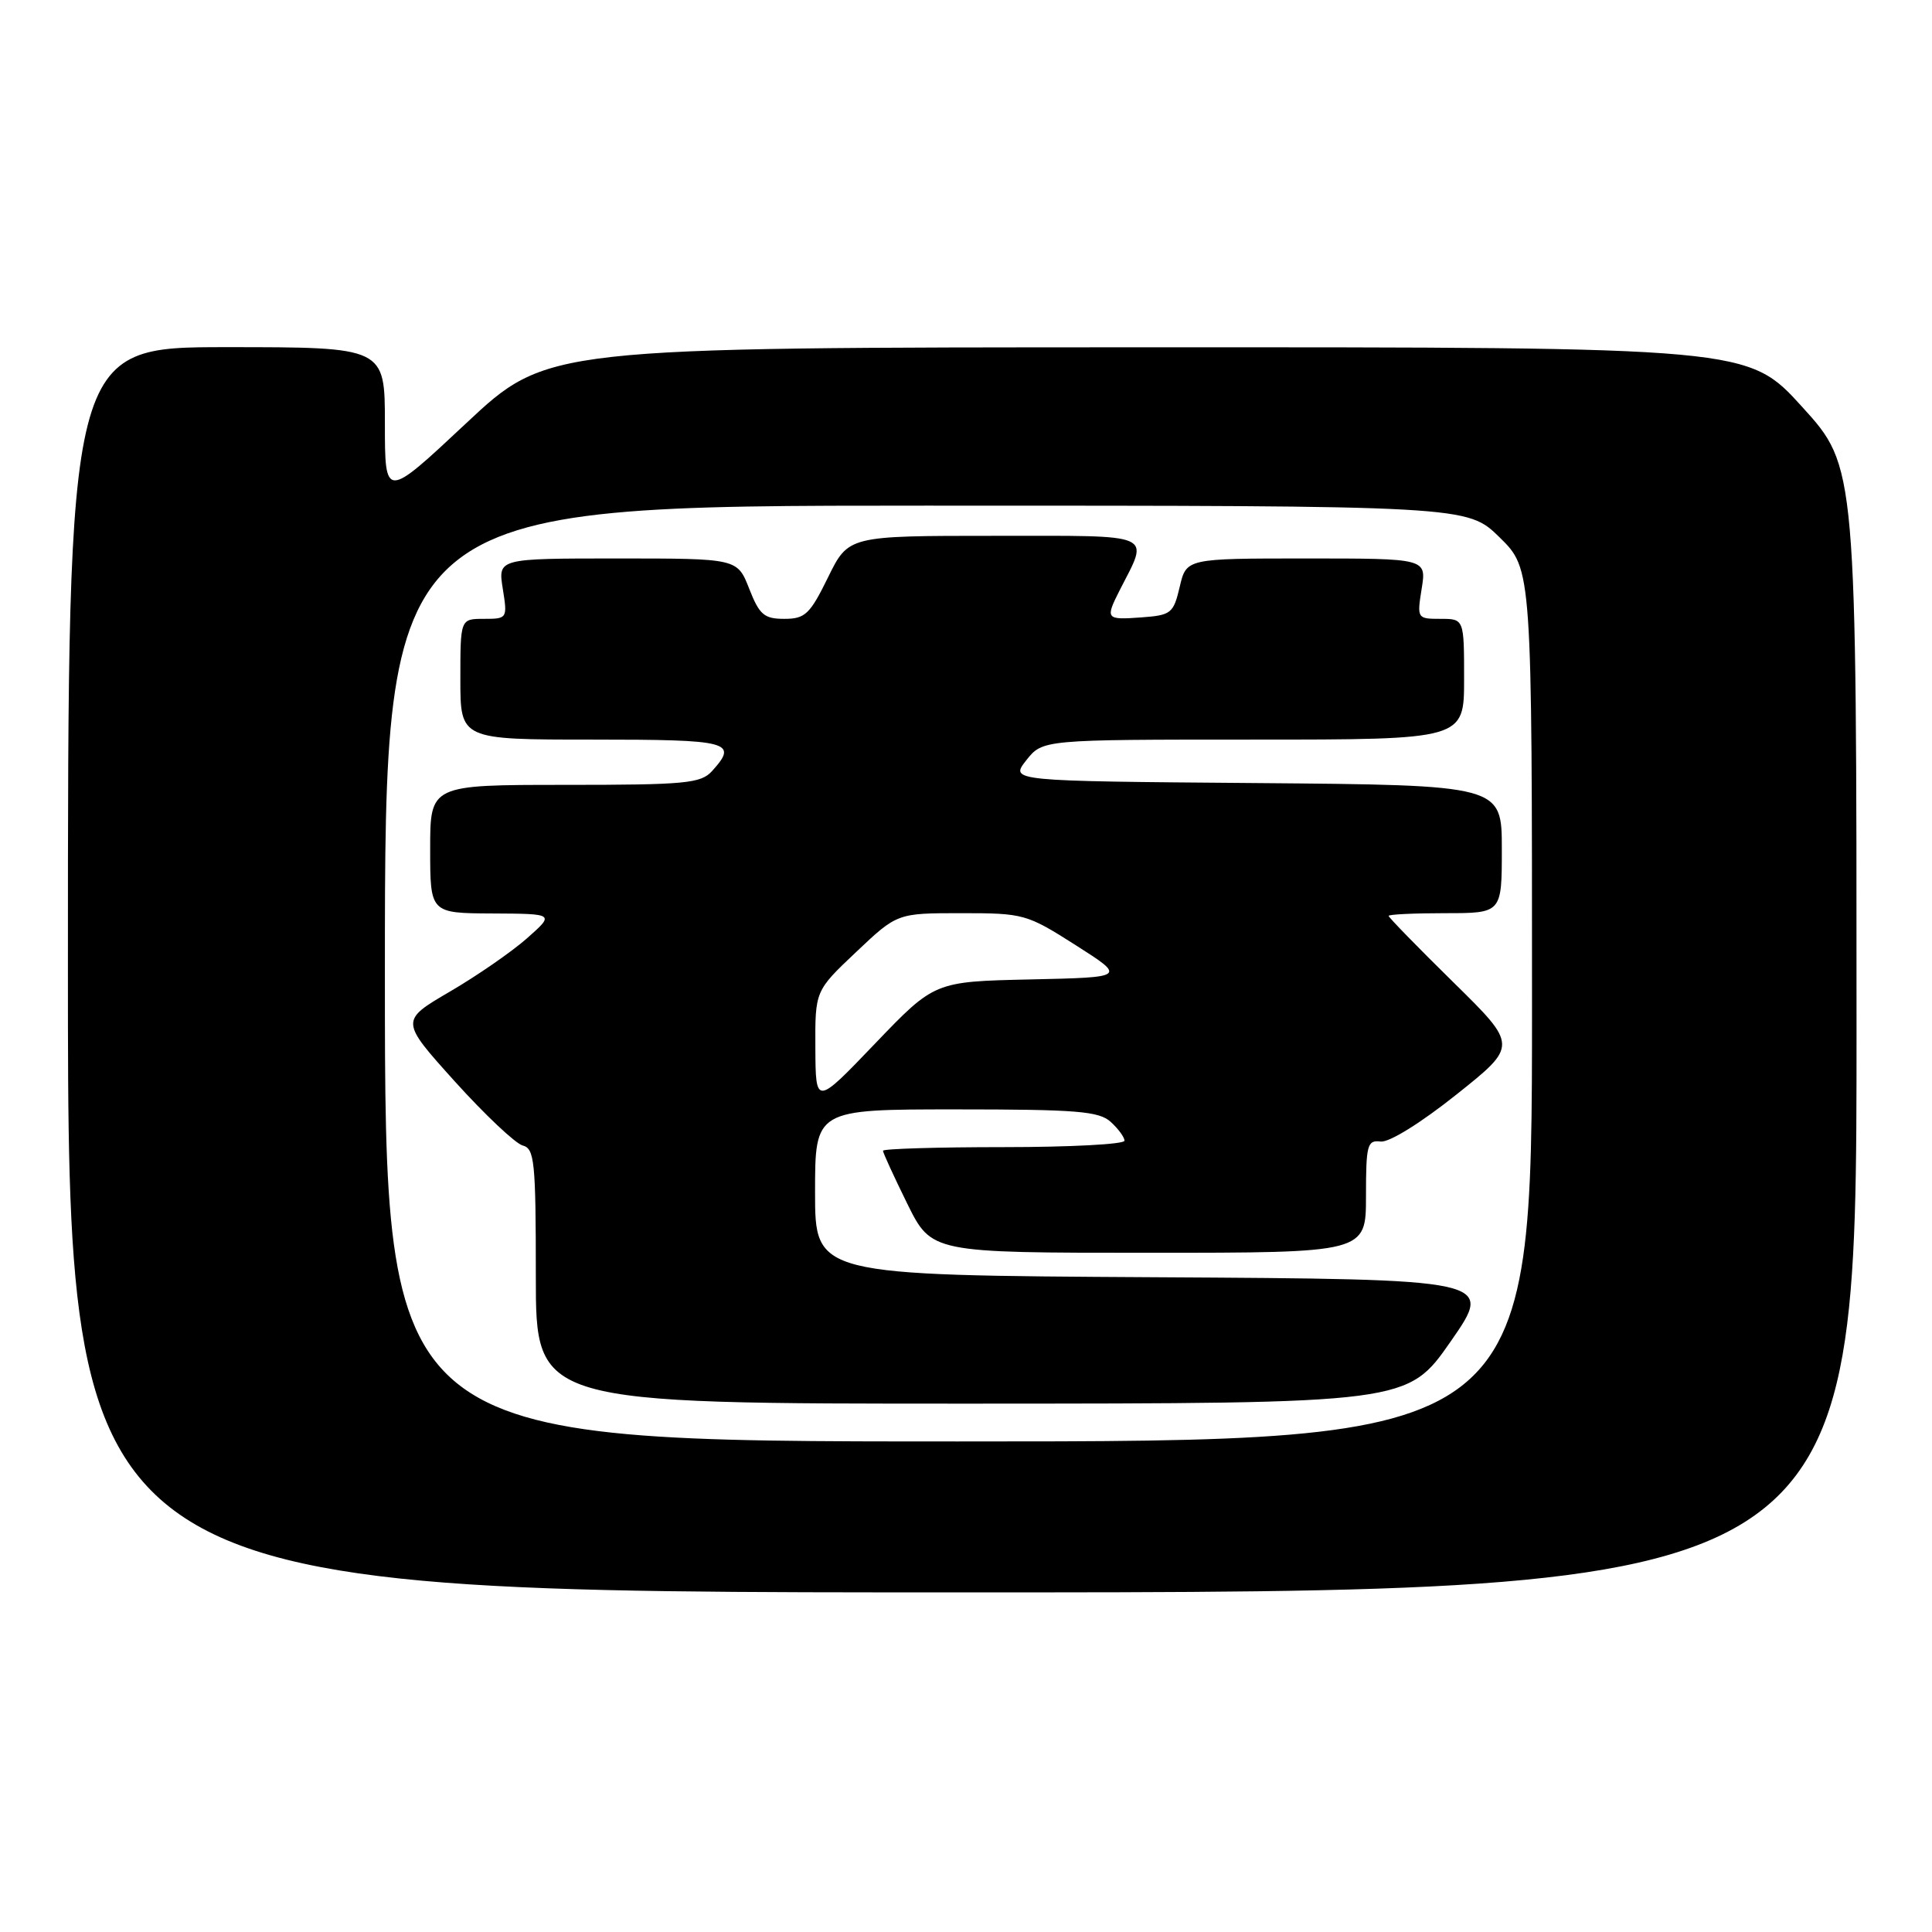 <?xml version="1.0" encoding="UTF-8" standalone="no"?>
<!DOCTYPE svg PUBLIC "-//W3C//DTD SVG 1.1//EN" "http://www.w3.org/Graphics/SVG/1.1/DTD/svg11.dtd" >
<svg xmlns="http://www.w3.org/2000/svg" xmlns:xlink="http://www.w3.org/1999/xlink" version="1.1" viewBox="0 0 256 256">
 <g >
 <path fill="currentColor"
d=" M 246.00 136.43 C 246.00 61.85 246.00 61.85 238.81 53.93 C 231.62 46.00 231.62 46.00 152.06 46.02 C 72.50 46.03 72.50 46.03 61.75 56.10 C 51.00 66.17 51.00 66.17 51.00 56.09 C 51.00 46.00 51.00 46.00 30.00 46.00 C 9.00 46.00 9.00 46.00 9.00 128.50 C 9.00 211.00 9.00 211.00 127.50 211.00 C 246.00 211.00 246.00 211.00 246.00 136.43 Z  M 51.00 129.00 C 51.00 67.00 51.00 67.00 122.71 67.00 C 194.42 67.00 194.42 67.00 198.71 71.21 C 203.00 75.42 203.00 75.42 203.00 133.21 C 203.00 191.00 203.00 191.00 127.00 191.00 C 51.00 191.00 51.00 191.00 51.00 129.00 Z  M 192.23 177.74 C 197.96 169.50 197.96 169.50 152.98 169.24 C 108.00 168.98 108.00 168.98 108.00 157.99 C 108.00 147.00 108.00 147.00 126.67 147.00 C 142.64 147.00 145.61 147.24 147.17 148.65 C 148.18 149.57 149.00 150.69 149.00 151.15 C 149.00 151.62 141.80 152.00 133.00 152.00 C 124.20 152.00 117.00 152.22 117.00 152.48 C 117.00 152.75 118.45 155.90 120.21 159.48 C 123.43 166.00 123.43 166.00 152.21 166.00 C 181.00 166.00 181.00 166.00 181.00 158.51 C 181.00 151.69 181.17 151.04 182.94 151.26 C 184.07 151.40 188.26 148.80 193.00 145.02 C 201.12 138.55 201.12 138.55 192.56 130.14 C 187.85 125.51 184.00 121.56 184.00 121.36 C 184.00 121.16 187.38 121.00 191.50 121.00 C 199.00 121.00 199.00 121.00 199.00 112.51 C 199.00 104.03 199.00 104.03 166.41 103.76 C 133.82 103.50 133.82 103.50 135.98 100.75 C 138.15 98.00 138.15 98.00 166.07 98.00 C 194.00 98.00 194.00 98.00 194.00 90.00 C 194.00 82.00 194.00 82.00 190.87 82.00 C 187.78 82.00 187.75 81.95 188.38 78.00 C 189.02 74.00 189.02 74.00 173.11 74.00 C 157.20 74.00 157.20 74.00 156.32 77.75 C 155.49 81.28 155.19 81.52 151.22 81.81 C 146.53 82.15 146.43 82.03 148.37 78.20 C 152.28 70.52 153.39 71.00 131.78 71.00 C 112.42 71.00 112.42 71.00 109.72 76.50 C 107.32 81.40 106.68 82.00 103.93 82.00 C 101.25 82.00 100.63 81.47 99.27 78.00 C 97.70 74.00 97.70 74.00 81.84 74.00 C 65.98 74.00 65.98 74.00 66.62 78.00 C 67.25 81.95 67.22 82.00 64.13 82.00 C 61.00 82.00 61.00 82.00 61.00 90.00 C 61.00 98.00 61.00 98.00 78.50 98.00 C 96.77 98.00 97.86 98.29 94.35 102.17 C 92.86 103.81 90.86 104.00 74.85 104.00 C 57.00 104.00 57.00 104.00 57.00 112.50 C 57.00 121.00 57.00 121.00 65.25 121.04 C 73.50 121.08 73.50 121.08 69.84 124.32 C 67.83 126.10 63.22 129.29 59.60 131.40 C 53.02 135.25 53.02 135.25 60.26 143.29 C 64.24 147.70 68.29 151.52 69.25 151.78 C 70.83 152.19 71.00 153.87 71.00 169.12 C 71.00 186.00 71.00 186.00 128.75 185.99 C 186.50 185.97 186.50 185.97 192.23 177.74 Z  M 108.04 138.90 C 108.00 131.29 108.00 131.29 113.44 126.15 C 118.88 121.00 118.88 121.00 127.38 121.00 C 135.66 121.00 136.04 121.11 142.55 125.25 C 149.22 129.50 149.22 129.50 136.52 129.78 C 123.83 130.06 123.83 130.06 115.95 138.28 C 108.08 146.50 108.08 146.50 108.04 138.90 Z "/>
</g>
</svg>